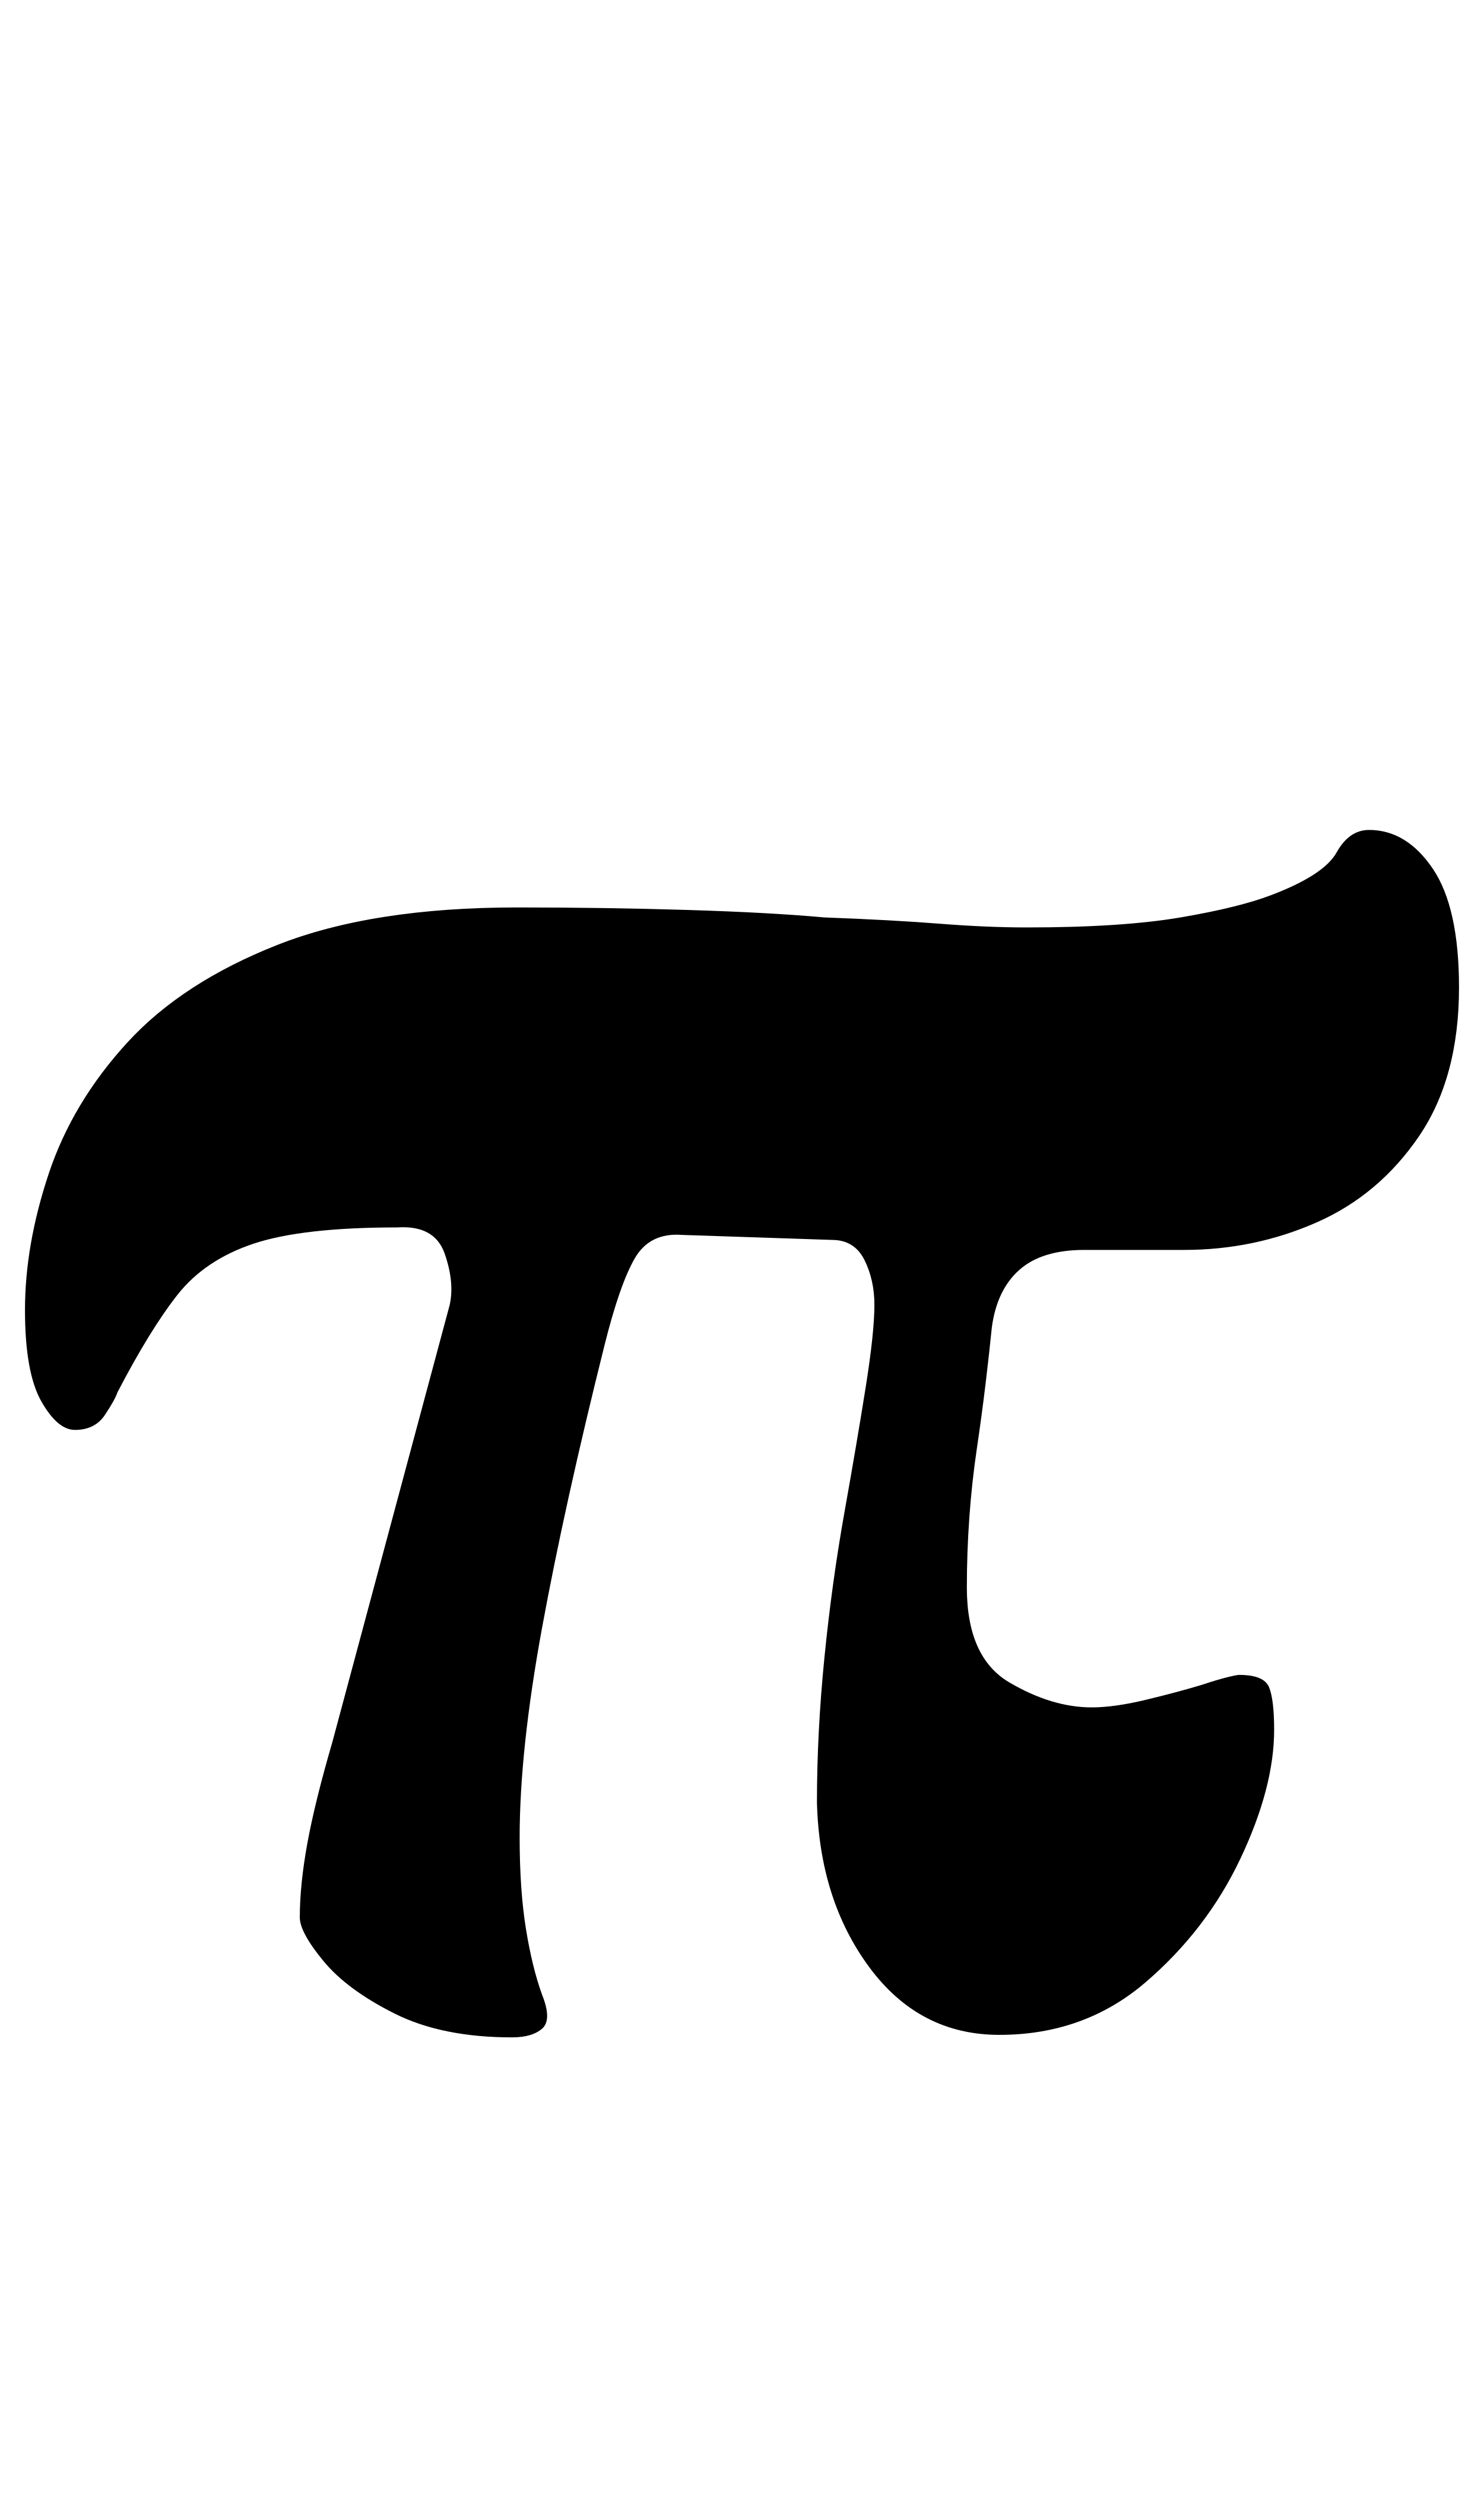 <?xml version="1.0" standalone="no"?>
<!DOCTYPE svg PUBLIC "-//W3C//DTD SVG 1.1//EN" "http://www.w3.org/Graphics/SVG/1.1/DTD/svg11.dtd" >
<svg xmlns="http://www.w3.org/2000/svg" xmlns:xlink="http://www.w3.org/1999/xlink" version="1.1" viewBox="-15 0 594 1000">
  <g transform="matrix(1 0 0 -1 0 800)">
   <path fill="currentColor"
d="M190 -15q-28 0 -47 9.5t-28.5 21t-9.5 17.5q0 13 3 29.5t10 40.5l47 175q2 9 -2 20.5t-19 10.5q-38 0 -57.5 -6.5t-30.5 -20.5t-24 -39q-1 -3 -5 -9t-12 -6q-7 0 -13.5 11.5t-6.5 36.5q0 26 9.5 54.5t31.5 52.5t60 39t96 15q35 0 68 -1t55 -3q27 -1 46 -2.5t35 -1.5
q38 0 61.5 4t36.5 9q21 8 26 17t13 9q15 0 25.5 -15.5t10.5 -47.5q0 -36 -16 -59.5t-41 -34.5t-53 -11h-19.5h-20.5q-17 0 -26 -8t-11 -23q-1 -10 -2.5 -22.5t-3.5 -26t-3 -27.5t-1 -28q0 -28 17 -38t33 -10q9 0 21.5 3t22.5 6q6 2 10 3t5 1q10 0 12 -5t2 -17
q0 -23 -13.5 -51.5t-38 -49.5t-58.5 -21q-32 0 -52 27t-21 66q0 28 3 58t8 58t8.5 50t3.5 33q0 10 -4 18t-13 8l-60 2q-13 1 -19 -9.5t-12 -34.5q-16 -64 -25 -113t-9 -84q0 -21 2.5 -36.5t6.5 -26.5q4 -10 0 -13.5t-12 -3.5z" />
  </g>

</svg>
